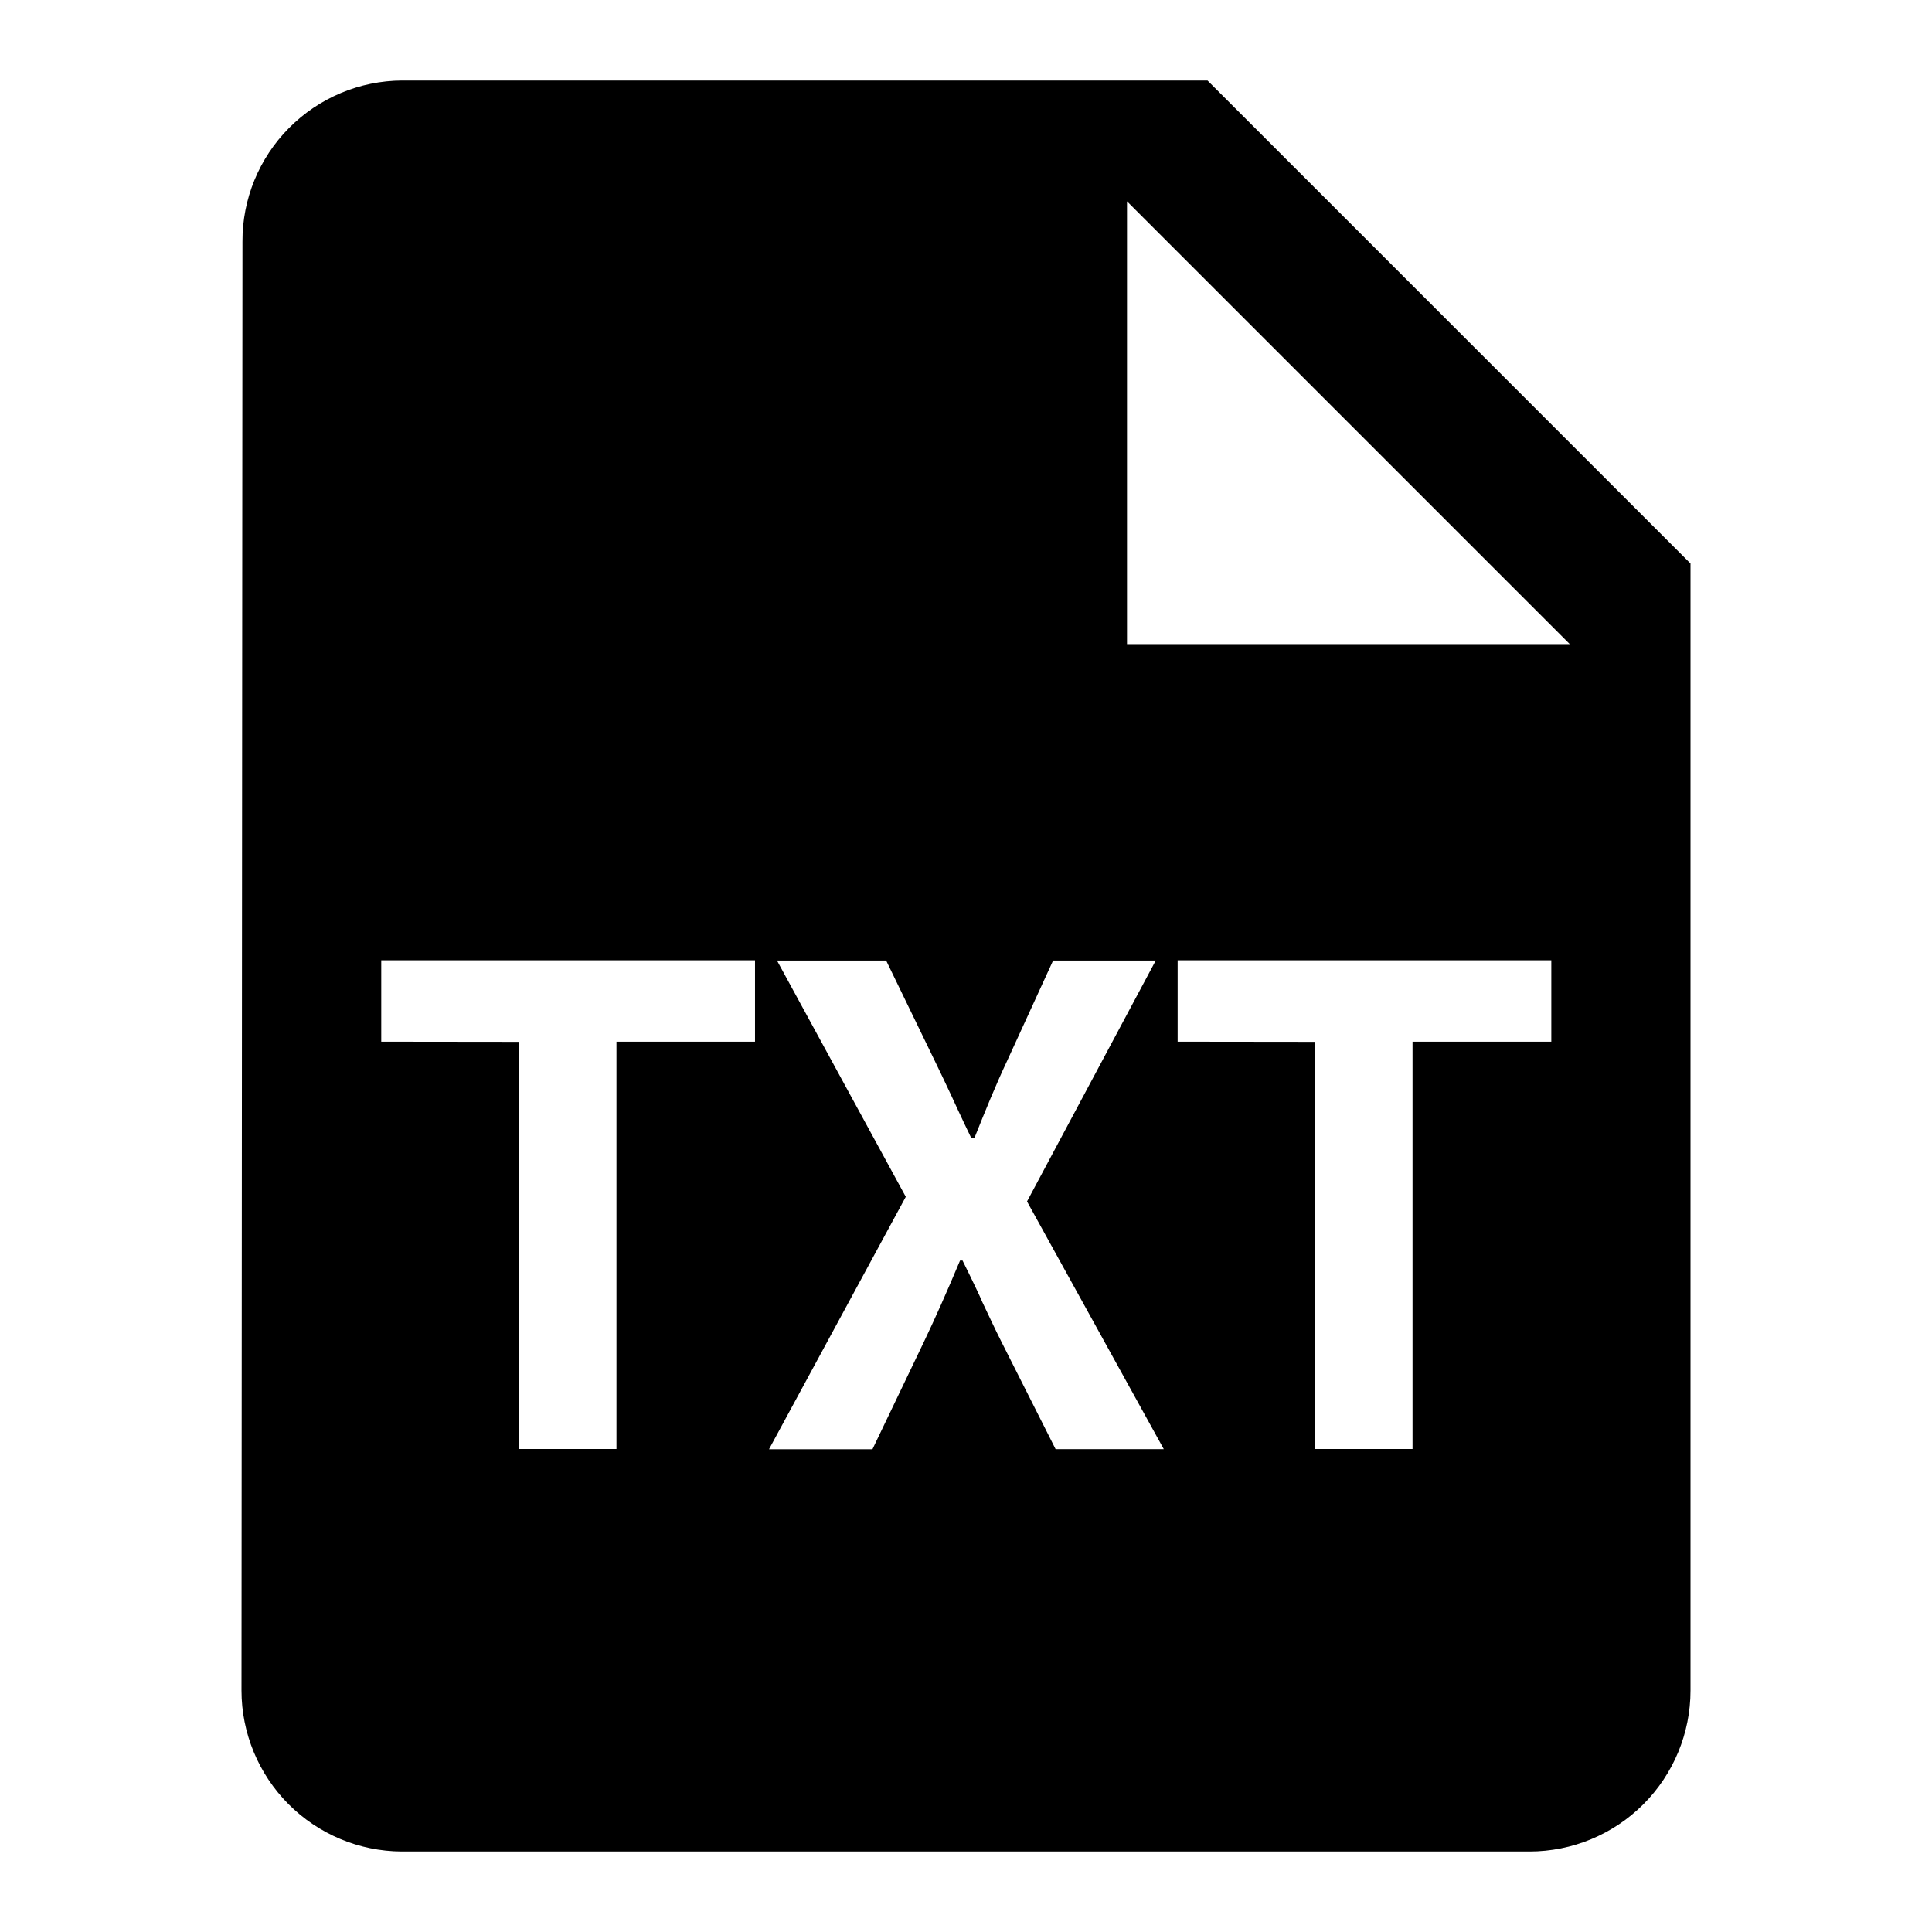 <svg width="24" height="24" viewBox="0 0 24 24" fill="none" xmlns="http://www.w3.org/2000/svg">
<path d="M19 23H4.988C4.46 22.997 3.955 22.785 3.582 22.41C3.21 22.035 3 21.528 3 21L3.012 3C3.01 2.472 3.218 1.965 3.59 1.59C3.962 1.215 4.468 1.002 4.996 1H15L21 7V21C21 21.53 20.789 22.039 20.414 22.414C20.039 22.789 19.53 23 19 23ZM9.652 11.932L11.252 14.867L9.553 18.003H10.838L11.482 16.659C11.617 16.375 11.751 16.076 11.926 15.659H11.957C12.02 15.785 12.078 15.905 12.133 16.021C12.158 16.073 12.18 16.121 12.203 16.175C12.281 16.339 12.355 16.499 12.435 16.658L13.113 18.002H14.457L12.758 14.925L14.357 11.932H13.082L12.51 13.18C12.369 13.48 12.242 13.792 12.104 14.138H12.066L11.98 13.959C11.924 13.839 11.871 13.727 11.822 13.619C11.75 13.465 11.681 13.319 11.613 13.18L11.008 11.932H9.652ZM16.332 12.942V18H17.547V12.94H19.271V11.929H14.629V12.94L16.332 12.942ZM6.445 12.942V18H7.658V12.94H9.379V11.929H4.736V12.94L6.445 12.942ZM14 2.501V8.001H19.5L14 2.501Z" fill="black"/>
</svg>
